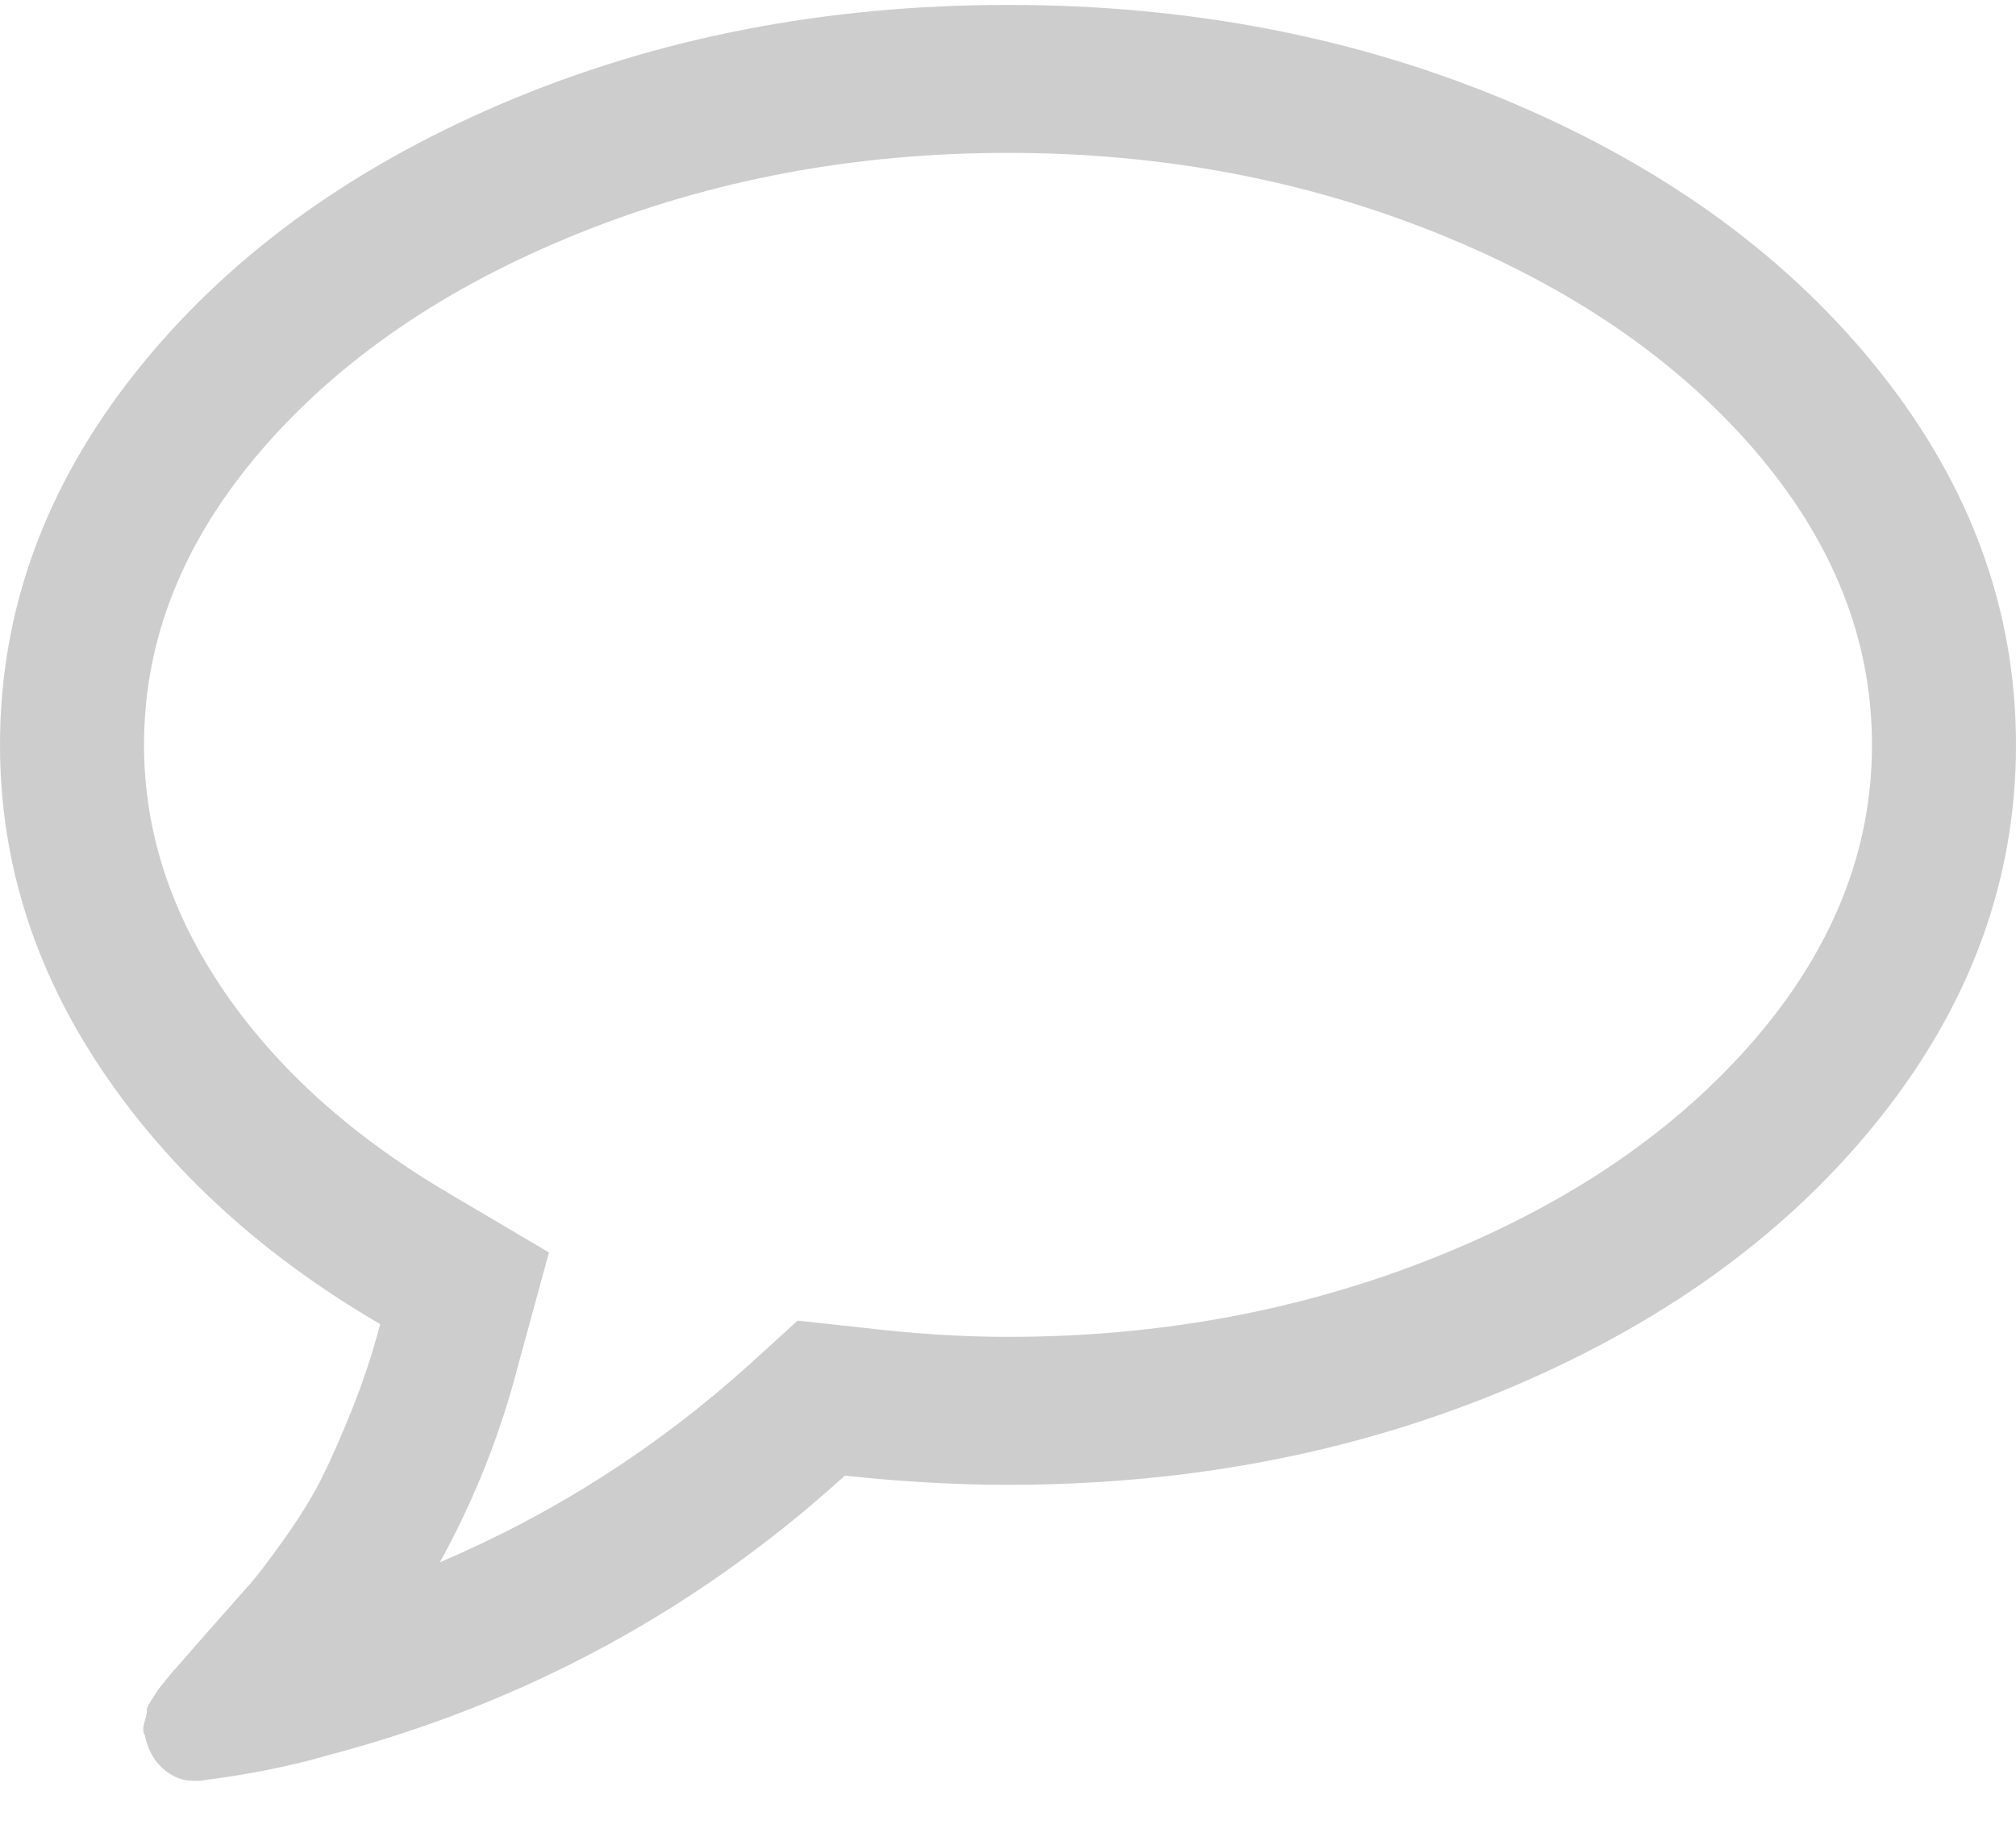 <svg width="23" height="21" viewBox="0 0 23 21" fill="none" xmlns="http://www.w3.org/2000/svg">
<path d="M21.46 4.257C20.433 2.96 19.038 1.935 17.276 1.183C15.513 0.431 13.588 0.056 11.5 0.056C9.412 0.056 7.487 0.431 5.724 1.183C3.962 1.935 2.567 2.96 1.54 4.257C0.513 5.554 0 6.968 0 8.498C0 9.817 0.387 11.053 1.161 12.205C1.936 13.357 2.995 14.324 4.338 15.107C4.244 15.459 4.133 15.793 4.004 16.11C3.876 16.426 3.761 16.686 3.658 16.888C3.555 17.09 3.416 17.314 3.241 17.561C3.065 17.807 2.933 17.981 2.843 18.082C2.753 18.183 2.605 18.35 2.4 18.583C2.195 18.816 2.062 18.968 2.002 19.038C1.994 19.043 1.959 19.082 1.9 19.157C1.84 19.232 1.81 19.269 1.81 19.269L1.733 19.388C1.69 19.453 1.671 19.495 1.675 19.513C1.679 19.53 1.671 19.574 1.649 19.645C1.628 19.715 1.63 19.768 1.656 19.803V19.816C1.69 19.966 1.758 20.087 1.861 20.179C1.964 20.271 2.079 20.317 2.207 20.317H2.272C2.828 20.247 3.316 20.15 3.735 20.027C5.977 19.438 7.945 18.374 9.639 16.835C10.281 16.905 10.901 16.94 11.5 16.94C13.588 16.94 15.513 16.564 17.276 15.812C19.038 15.06 20.433 14.036 21.46 12.739C22.487 11.442 23 10.028 23 8.498C23 6.968 22.487 5.554 21.46 4.257ZM20.016 11.862C19.121 12.899 17.915 13.724 16.396 14.335C14.877 14.946 13.245 15.252 11.5 15.252C10.978 15.252 10.422 15.217 9.831 15.146L9.1 15.067L8.548 15.569C7.495 16.518 6.319 17.27 5.018 17.824C5.412 17.112 5.711 16.356 5.917 15.556L6.263 14.289L5.147 13.63C4.034 12.979 3.172 12.207 2.56 11.314C1.949 10.422 1.643 9.483 1.643 8.498C1.643 7.293 2.09 6.172 2.984 5.134C3.878 4.097 5.085 3.272 6.604 2.661C8.122 2.05 9.754 1.744 11.5 1.744C13.245 1.744 14.877 2.05 16.396 2.661C17.915 3.272 19.121 4.096 20.016 5.134C20.91 6.172 21.357 7.293 21.357 8.498C21.357 9.703 20.91 10.824 20.016 11.862Z" fill="#CDCDCD"/>
</svg>
